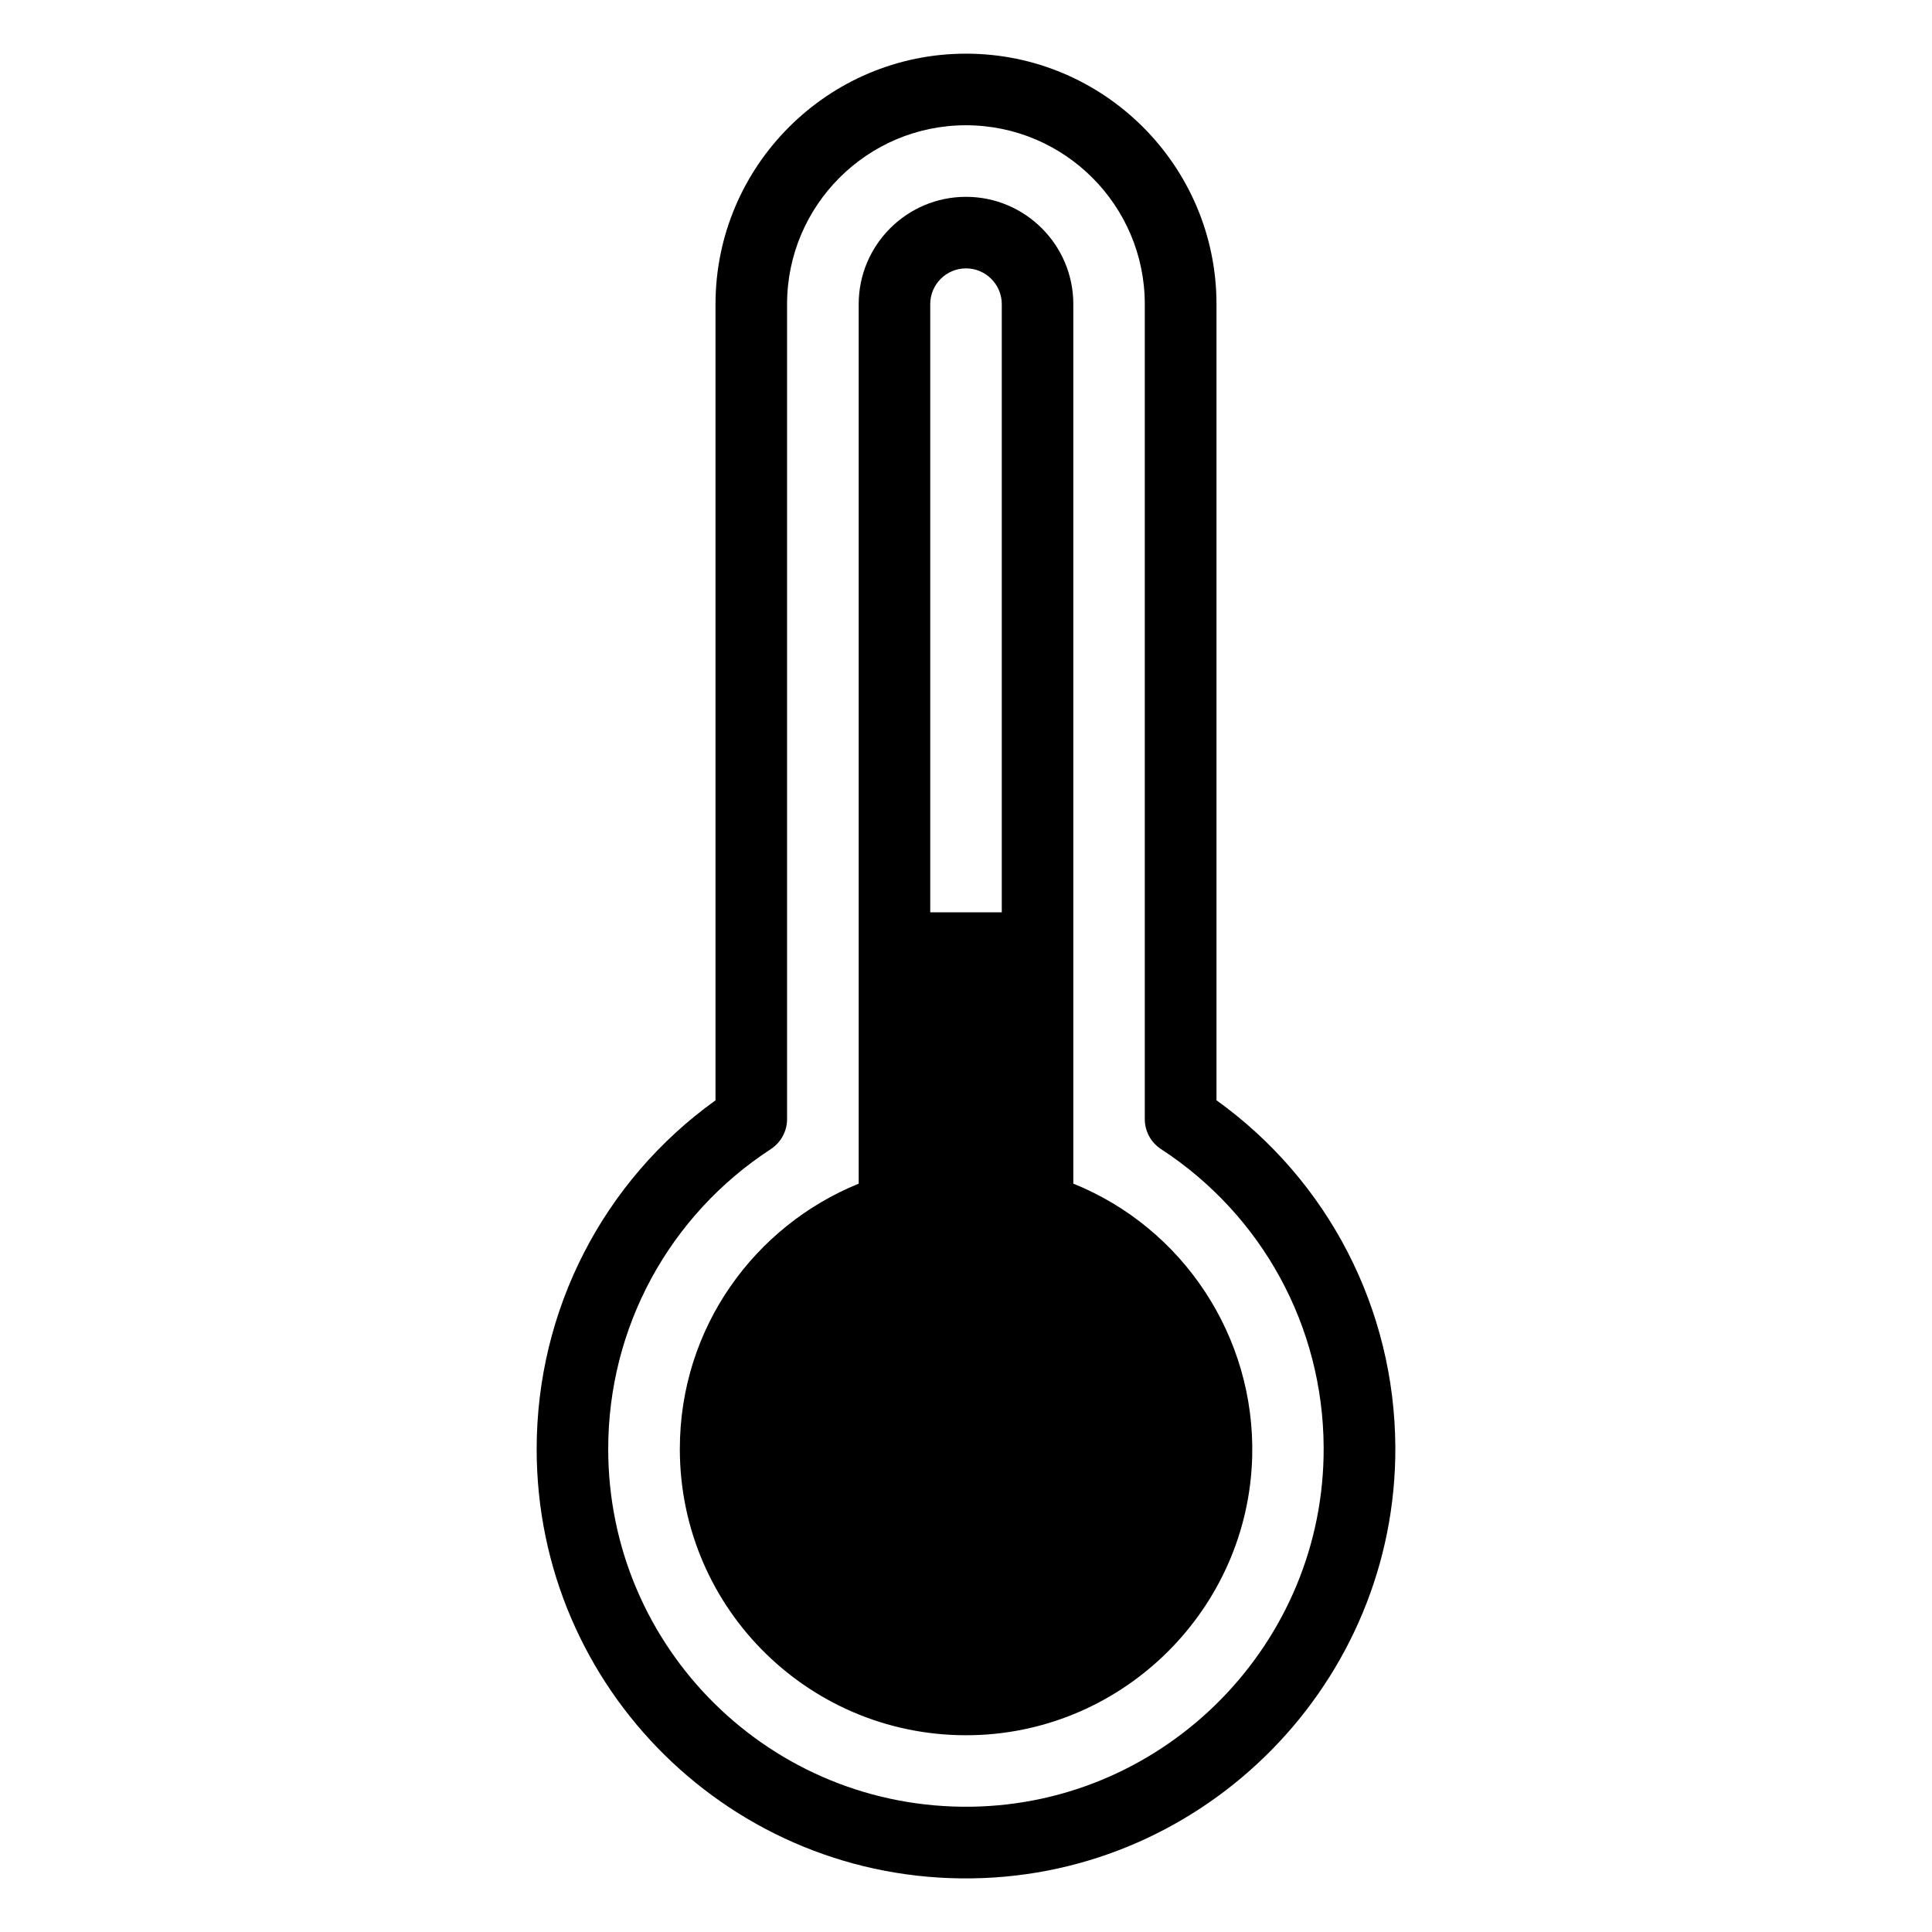 <?xml version="1.0" encoding="UTF-8"?>
<svg width="1200pt" height="1200pt" version="1.1" viewBox="0 0 1200 1200" xmlns="http://www.w3.org/2000/svg">
 <path d="m666.66 735.19v-546.28c0-36.75-29.906-66.656-66.656-66.656s-66.656 29.906-66.656 66.656v546.28c-64.453 26.203-111.09 89.25-111.09 164.81 0 100.03 82.172 180.1 182.11 177.74 94.266-2.25 170.9-78.75 173.39-172.92 1.922-74.672-43.031-142.18-111.09-169.64zm-66.656-568.5c12.234 0 22.219 9.984 22.219 22.219v377.76h-44.438v-377.76c0-12.281 9.984-22.219 22.219-22.219z"/>
 <path d="m755.58 683.39v-494.48c0-85.781-69.797-155.58-155.58-155.58s-155.58 69.797-155.58 155.58v494.53c-69.797 50.109-111.09 130.22-111.09 216.61 0 149.02 121.82 268.87 270.56 266.63 145.6-2.062 263.48-122.26 262.78-267.89-0.422-85.922-41.719-165.56-111.09-215.39zm-152.34 438.79c-124.36 1.734-225.47-98.297-225.47-222.19 0-75.422 37.781-145.03 101.02-186.28 6.281-4.125 10.078-11.109 10.078-18.609v-506.21c0-61.266 49.828-111.09 111.09-111.09s111.09 49.828 111.09 111.09v506.21c0 7.5 3.797 14.531 10.078 18.609 62.906 41.016 100.69 110.25 101.02 185.21 0.656 121.4-97.594 221.53-218.9 223.26z"/>
</svg>

